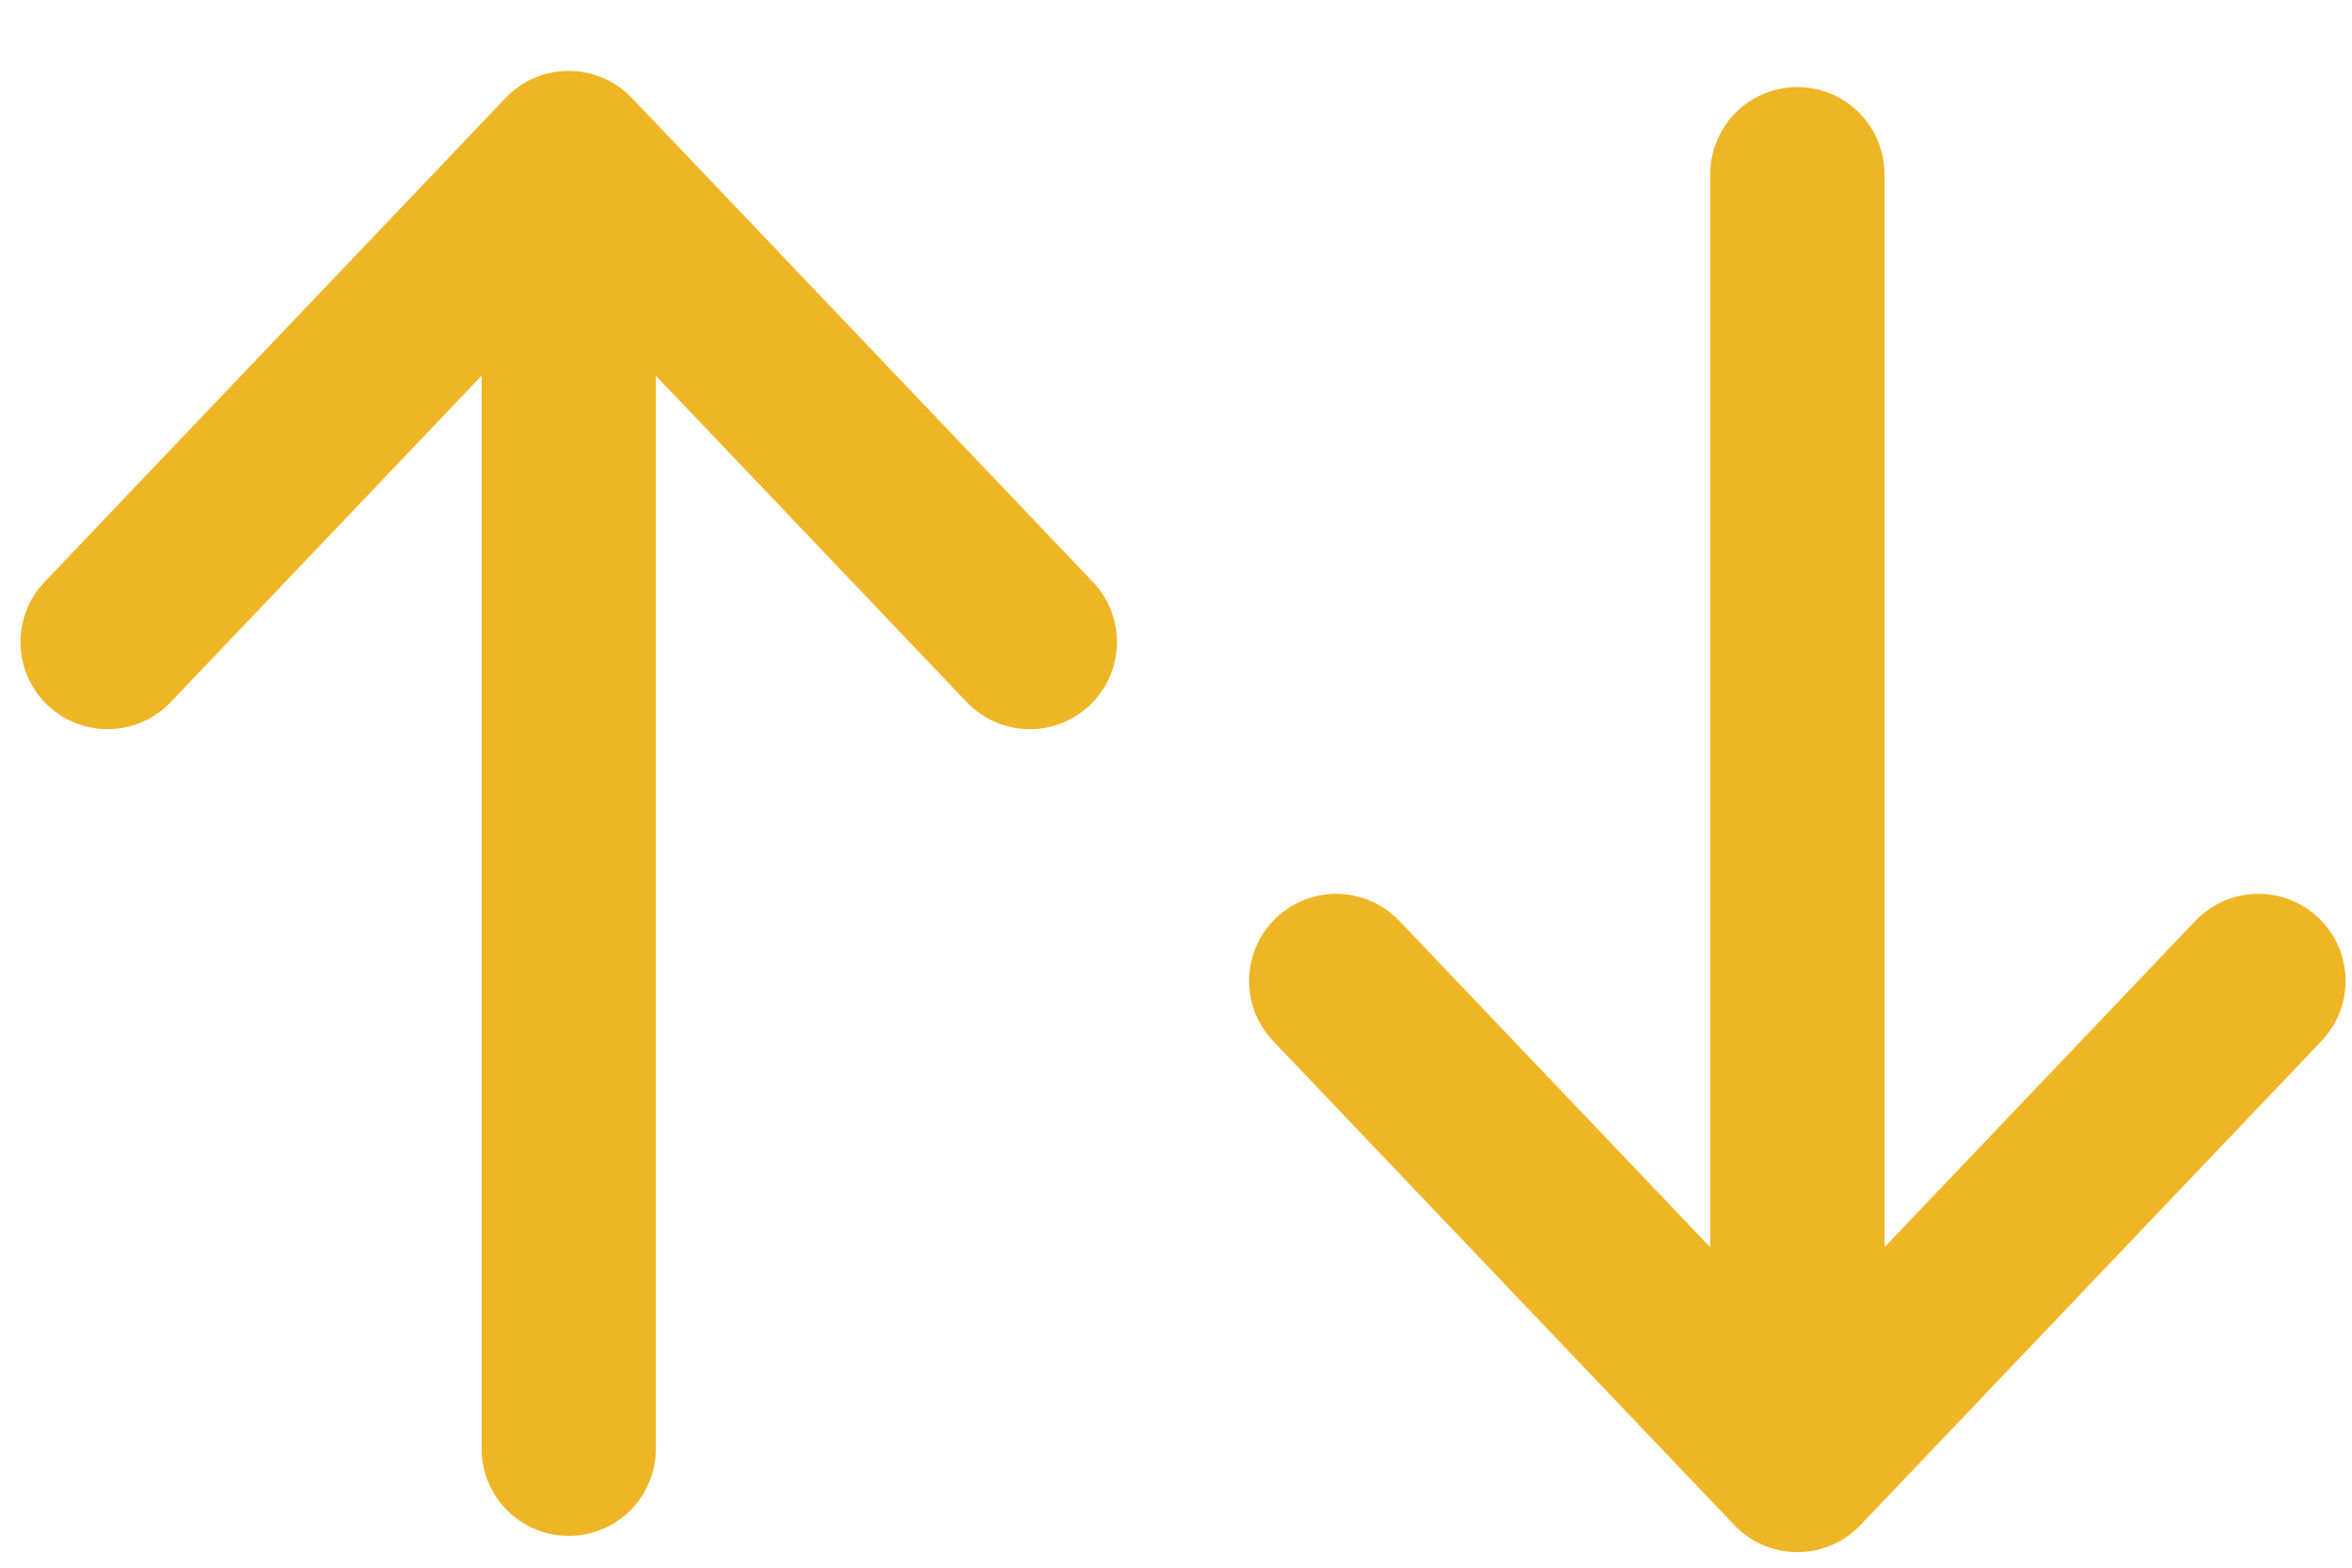 <svg width="27" height="18" viewBox="0 0 27 18" fill="none" xmlns="http://www.w3.org/2000/svg">
<path d="M20.633 2L20.633 16.821M20.633 16.821L25.926 11.263M20.633 16.821L15.339 11.263" stroke="#EEB525" stroke-width="2" stroke-linecap="round" stroke-linejoin="round"/>
<path d="M6.529 16.635L6.529 1.814M6.529 1.814L1.235 7.372M6.529 1.814L11.822 7.372" stroke="#EEB525" stroke-width="2" stroke-linecap="round" stroke-linejoin="round"/>
</svg>
